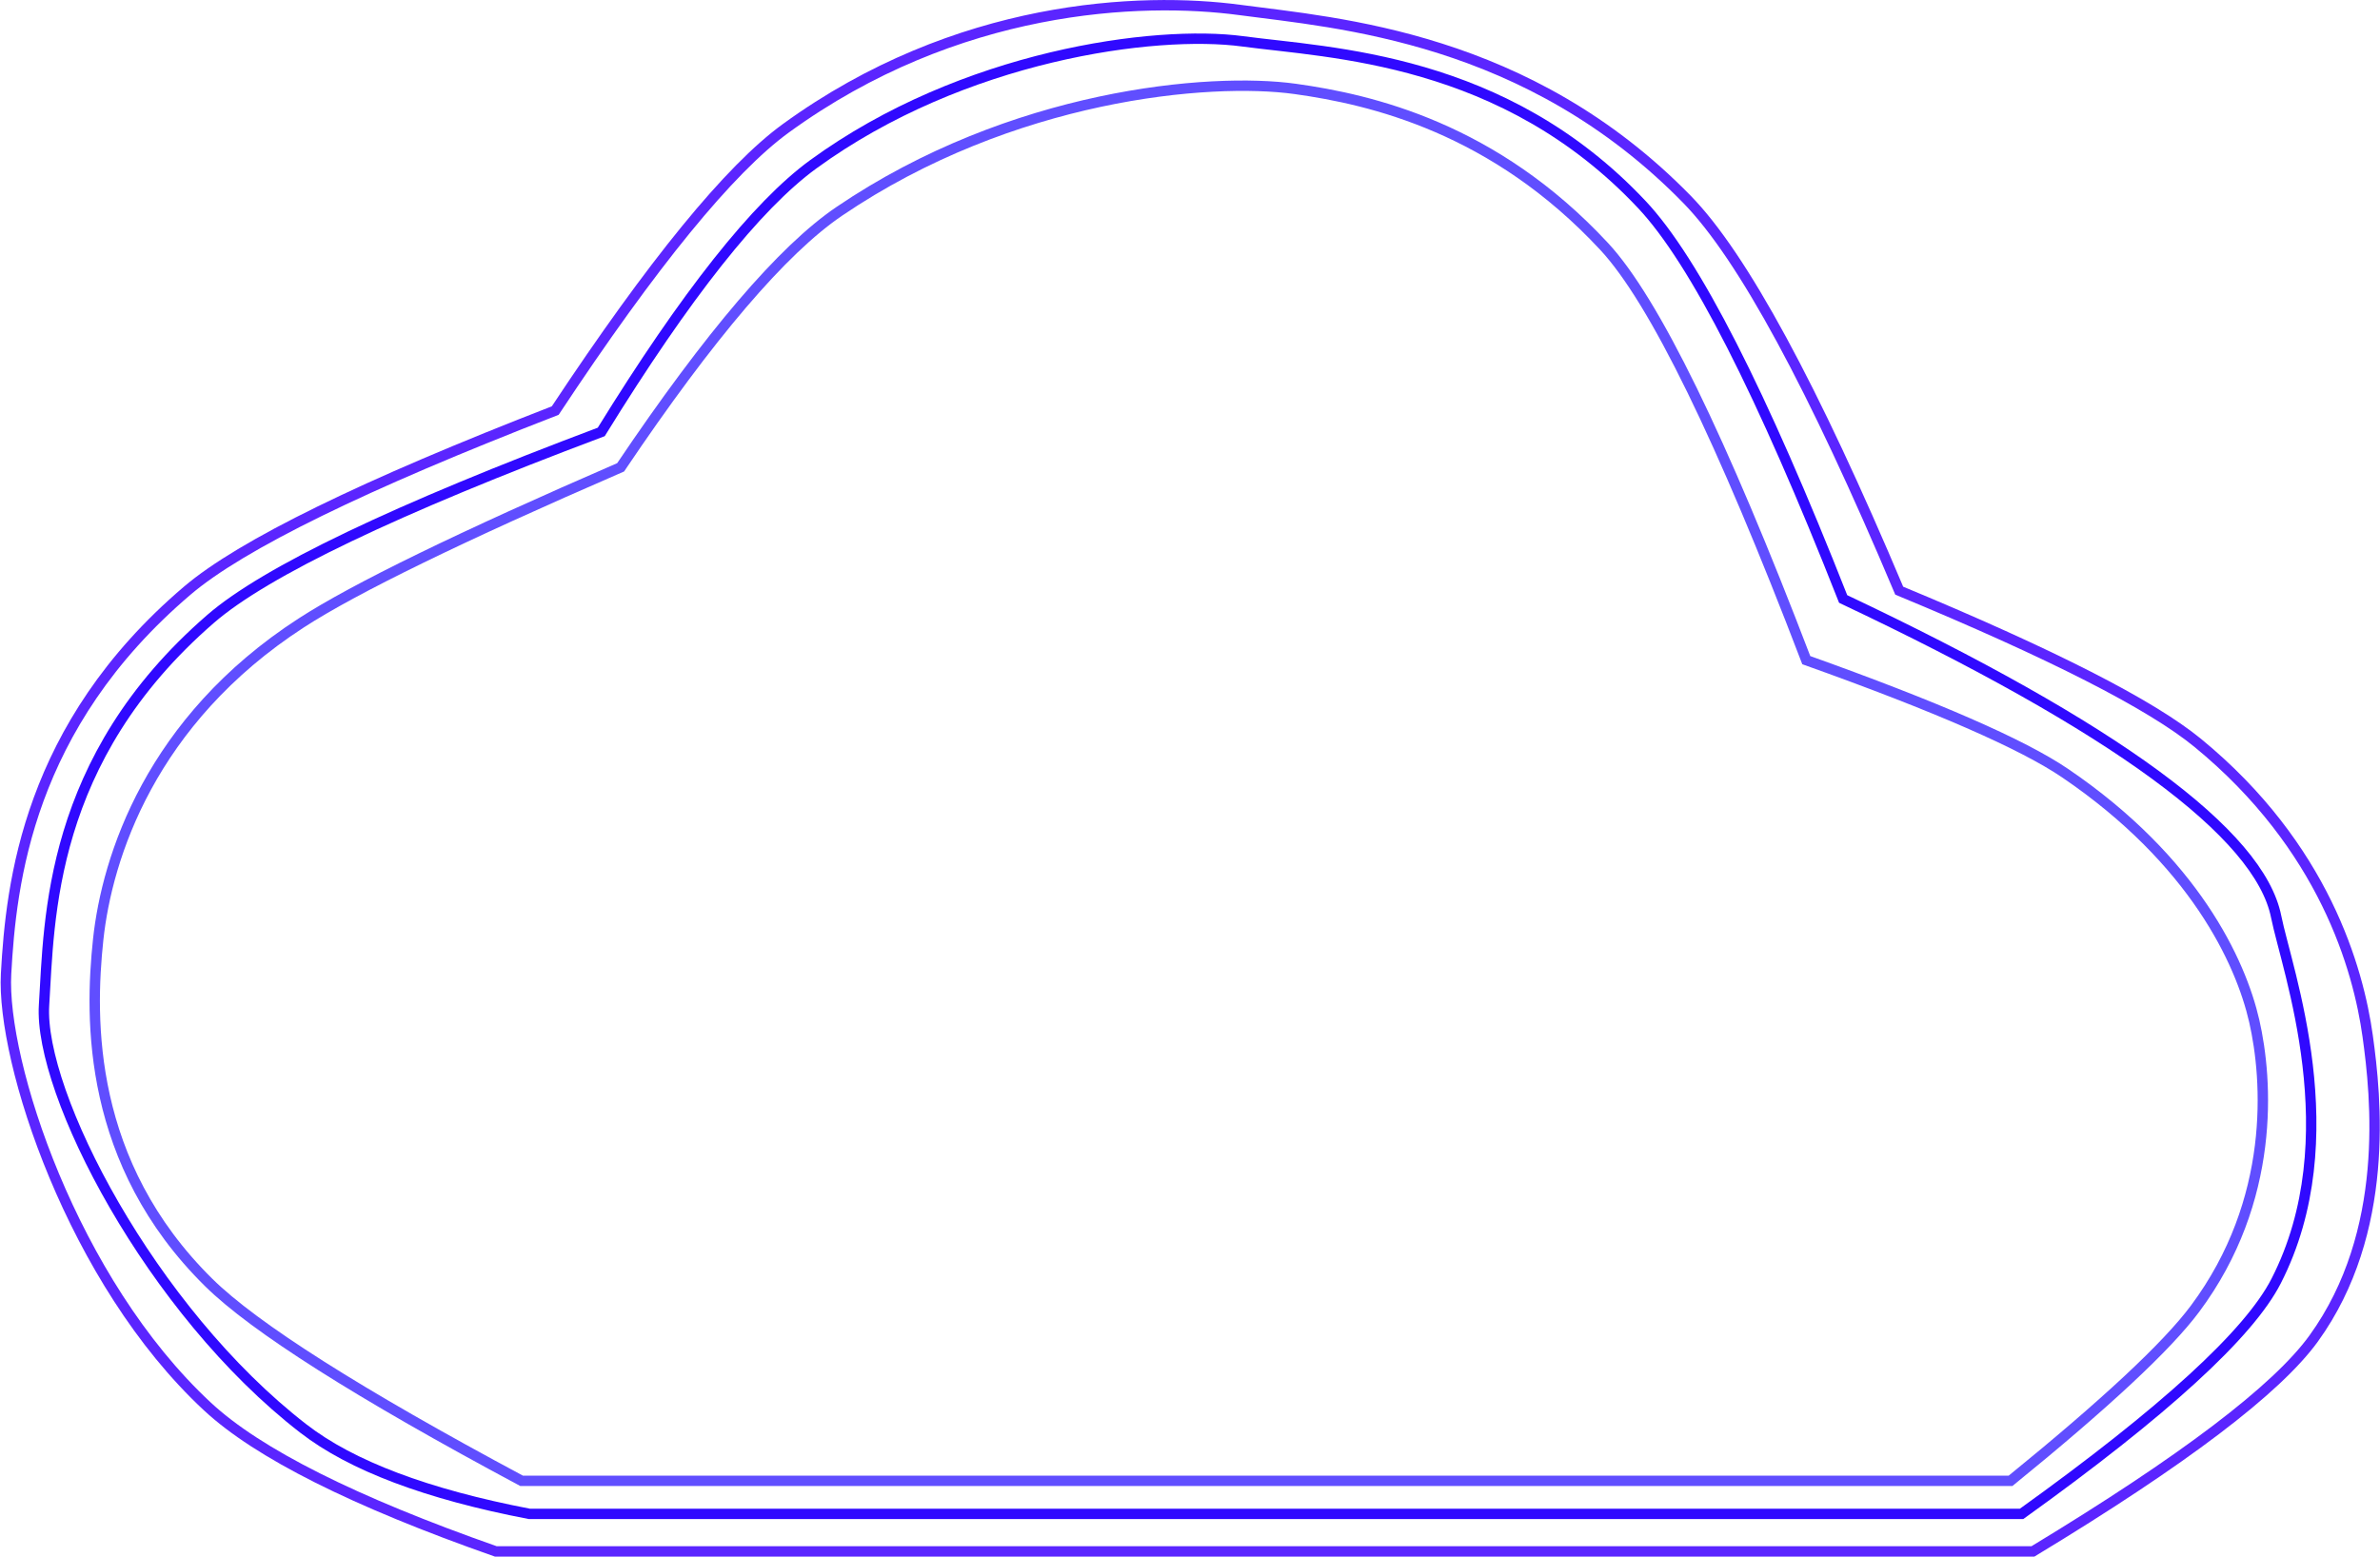 <?xml version="1.0" encoding="UTF-8"?>
<svg width="1146px" height="750px" viewBox="0 0 1146 750" version="1.1" xmlns="http://www.w3.org/2000/svg" xmlns:xlink="http://www.w3.org/1999/xlink">
    <!-- Generator: Sketch 45.2 (43514) - http://www.bohemiancoding.com/sketch -->
    <title>cloudLines</title>
    <desc>Created with Sketch.</desc>
    <defs></defs>
    <g id="Welcome" stroke="none" stroke-width="1" fill="none" fill-rule="evenodd" stroke-linecap="square">
        <g id="Tablet" transform="translate(-249, -1351)" stroke-width="5">
            <g id="cloudLines" transform="translate(251, 1353)">
                <path d="M296.839,223.09 C339.682,159.453 374.779,118.351 402.129,99.782 C485.186,43.394 580.427,35.082 621.696,40.83 C658.39,45.941 717.475,59.674 770.427,116.716 C794.438,142.582 826.877,208.998 867.743,315.962 C930.313,338.31 971.857,356.454 992.376,370.395 C1054.445,412.565 1076.928,461.251 1083.461,489.84 C1089.901,518.024 1093.922,576.066 1054.919,628.392 C1041.467,646.439 1011.864,674.06 966.109,711.255 L249.159,711.255 C170.718,669.272 120.496,637.429 98.49,615.725 C40.217,558.251 41.14,489.241 45.281,450.533 C49.519,410.917 70.527,345.054 143.033,298.051 C168.679,281.426 219.947,256.439 296.839,223.09 Z" id="Line-3" stroke="#604EFF"></path>
                <path d="M971.415,727.176 L918.108,727.176 L252.901,727.176 C203.536,717.692 167.284,704.009 144.144,686.126 C70.486,629.204 16.541,524.262 19.21,482.071 C21.819,440.811 21.264,363.783 99.433,296.069 C125.72,273.297 188.411,243.288 287.506,206.041 C328.236,140.022 362.257,97.059 389.569,77.151 C461.708,24.569 554.203,12.237 596.336,17.906 C638.417,23.568 721.982,25.527 788.676,96.635 C814.012,123.649 846.287,186.937 885.5,286.5 C1016.476,348.452 1085.974,399.452 1093.995,439.501 C1099.156,465.272 1129.278,546.052 1093.995,615.014 C1080.962,640.487 1040.102,677.874 971.415,727.176 Z" id="Line-2" stroke="#3009FF"></path>
                <path d="M976.891,745.247 L236.723,745.247 C168.452,721.278 122.185,698.027 97.922,675.495 C32.815,615.033 -1.393,509.183 0.925,467.066 C3.323,423.494 11.318,347.893 88.161,282.5 C114.131,260.4 173.192,231.486 265.346,195.757 C312.284,124.805 349.298,79.483 376.387,59.791 C458.68,-0.033 547.203,-3.608 595.038,2.803 C642.003,9.098 733.724,15.528 810.383,94.102 C837.031,121.416 871.07,184.216 912.5,282.5 C985.791,312.894 1033.7,337.328 1056.225,355.803 C1117.214,405.822 1133.604,464.963 1138.066,497.031 C1142.101,526.029 1149.138,591.376 1112.092,642.659 C1094.348,667.223 1049.281,701.419 976.891,745.247 Z" id="Line" stroke="#5B25FF"></path>
            </g>
        </g>
    </g>
</svg>